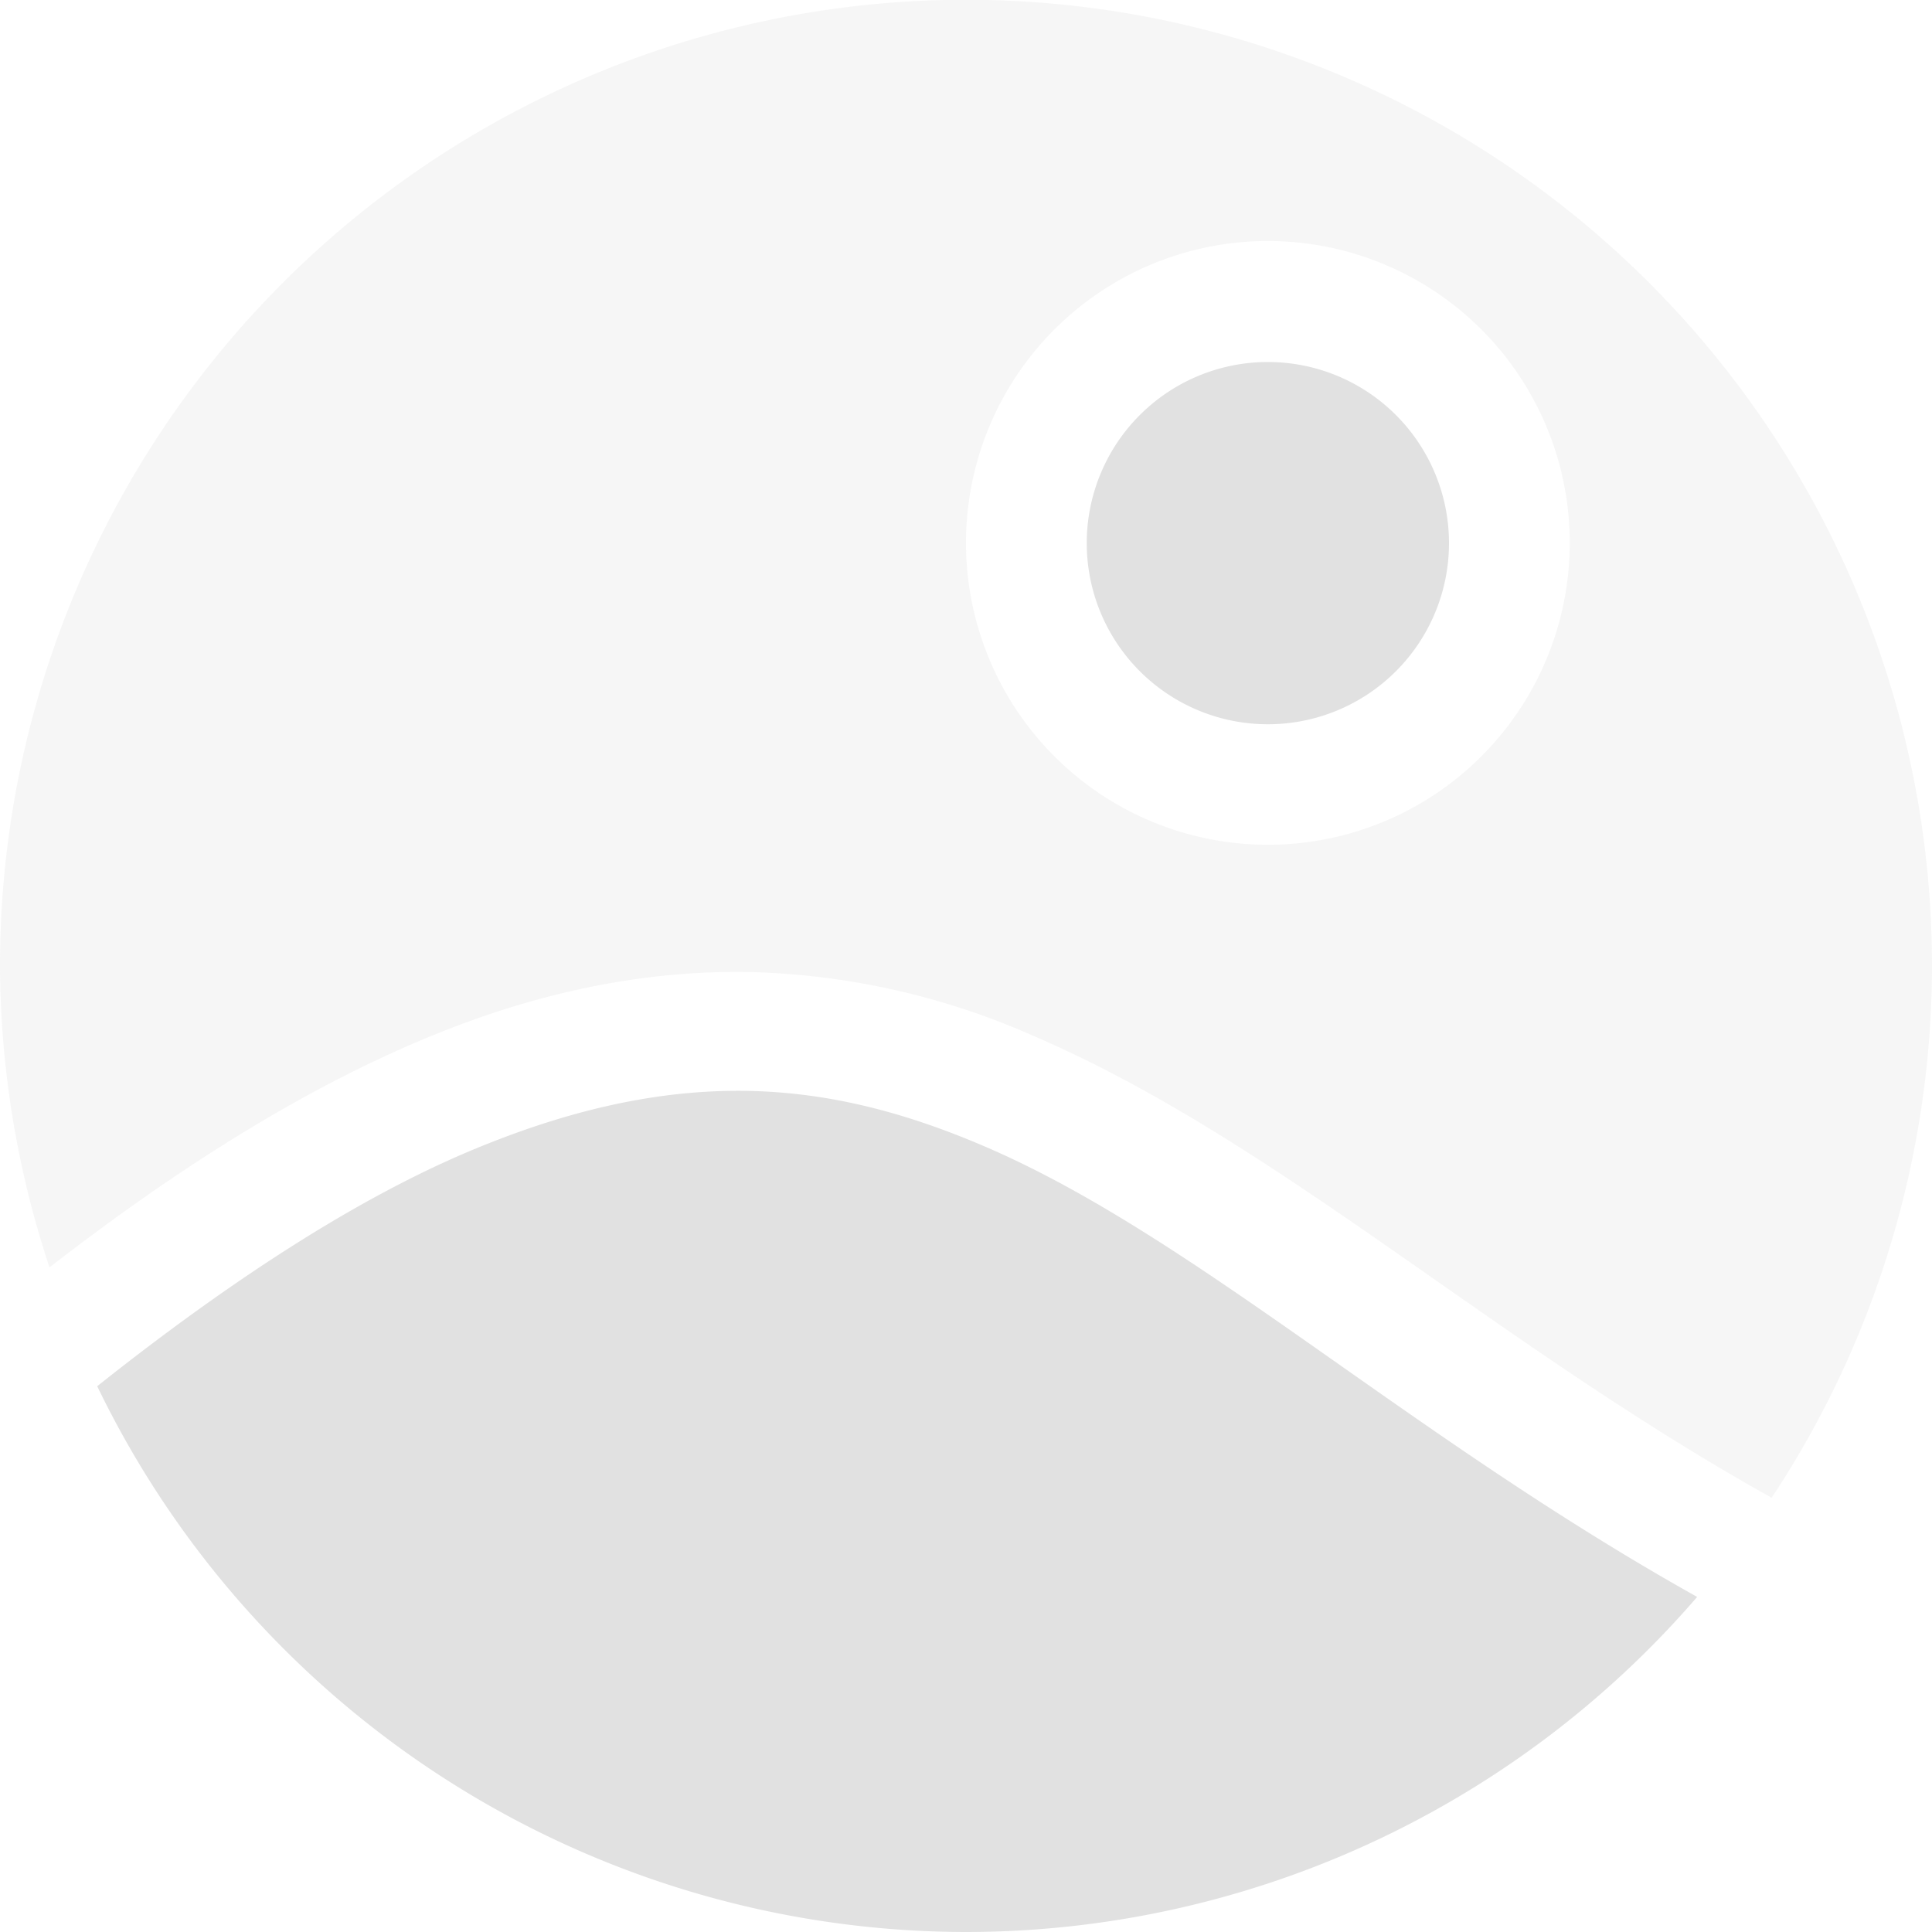 <svg xmlns="http://www.w3.org/2000/svg" width="16" height="16" version="1.1" id="svg117595"><defs id="defs117587"><style id="current-color-scheme" type="text/css"/><style id="style117585" type="text/css">.ColorScheme-ButtonBackground{color:#e1e1e1}</style></defs><g fill="currentColor" color="#e1e1e1" id="g117593"><path class="ColorScheme-ButtonBackground" d="M10.5 2.998a1.5 1.5 0 0 0-1.5 1.5 1.5 1.5 0 0 0 1.5 1.5 1.5 1.5 0 0 0 1.5-1.5 1.5 1.5 0 0 0-1.5-1.5zM6.225 9.035c-.68-.017-1.412.12-2.256.465-.911.371-1.963 1.026-3.164 1.98A8 8 0 0 0 8 16a8 8 0 0 0 6.055-2.775C11.65 11.879 9.904 10.25 8.168 9.5c-.635-.274-1.263-.447-1.943-.465z" id="path117589"/><path class="ColorScheme-ButtonBackground" d="M8-.002a8 8 0 0 0-8 8c.003.85.142 1.692.41 2.498 1.167-.905 2.212-1.53 3.18-1.924.952-.388 1.834-.542 2.658-.521a6.18 6.18 0 0 1 2.316.53c2.017.87 3.773 2.518 6.108 3.823A8 8 0 0 0 16 7.998a8 8 0 0 0-8-8zm2.5 1.998a2.5 2.5 0 0 1 2.5 2.5 2.5 2.5 0 0 1-2.5 2.5 2.5 2.5 0 0 1-2.5-2.5 2.5 2.5 0 0 1 2.5-2.5z" opacity=".3" id="path117591"/></g></svg>